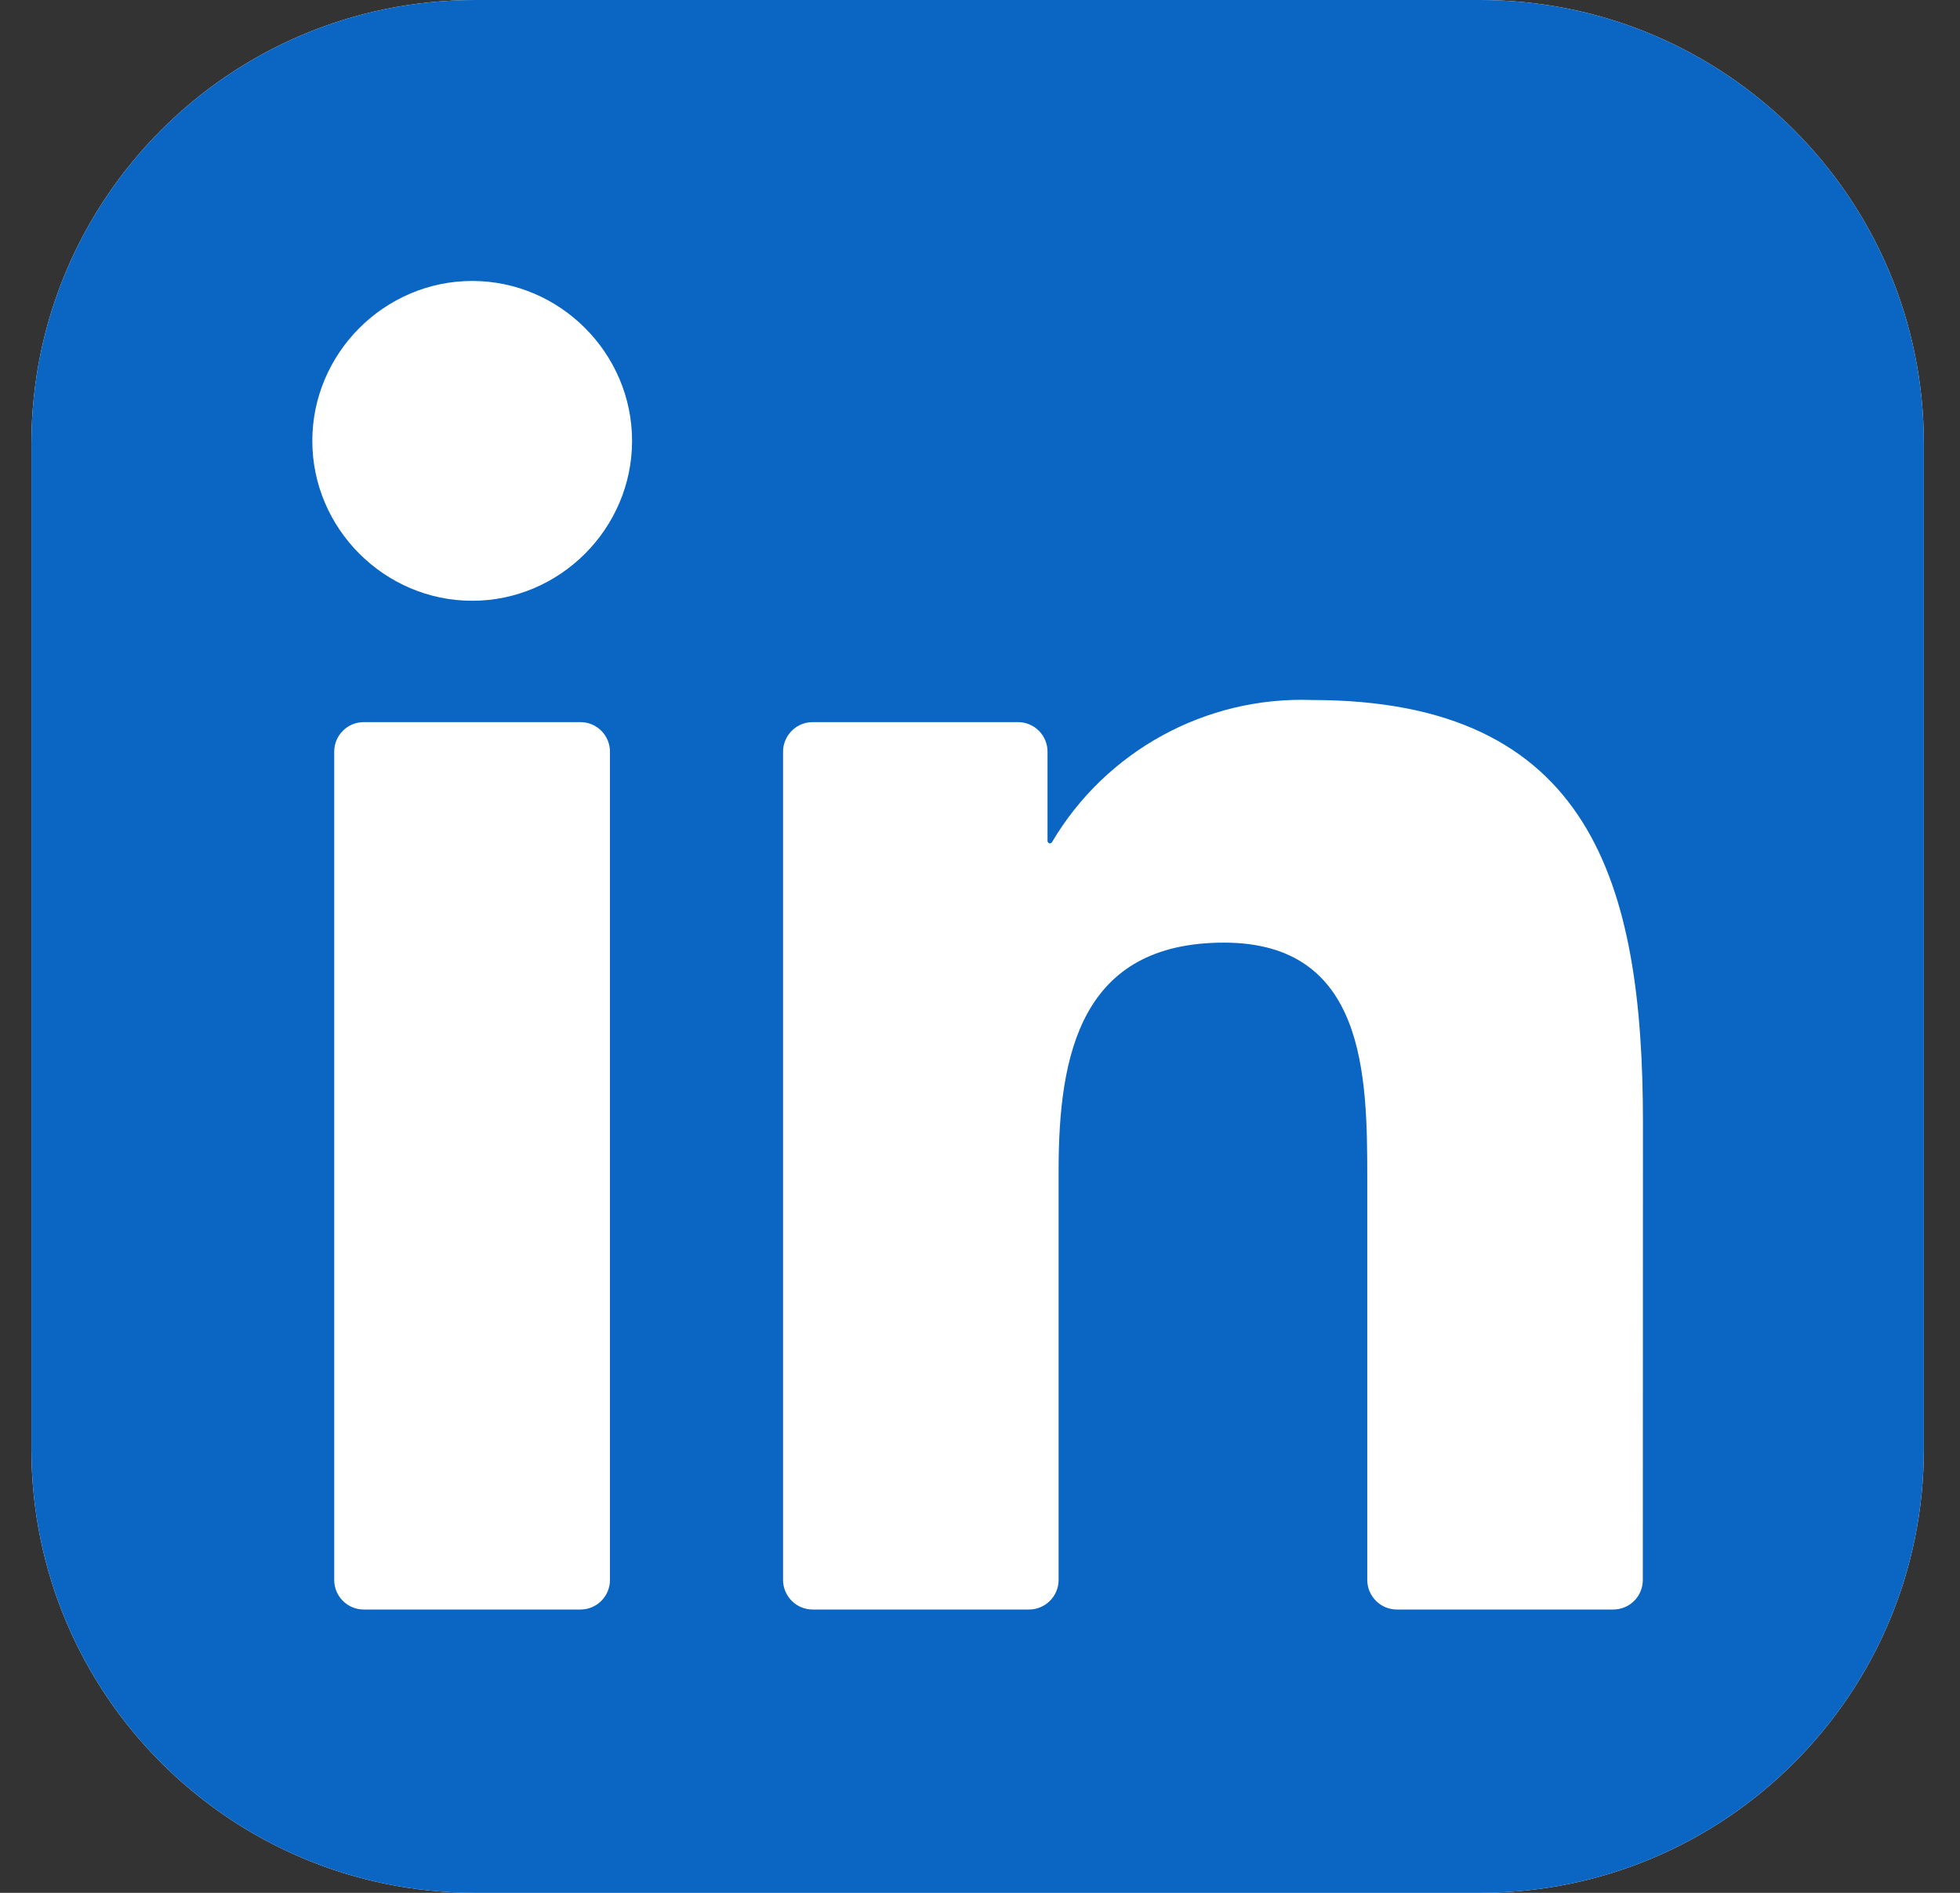 <svg width="29" height="28" viewBox="0 0 29 28" fill="none" xmlns="http://www.w3.org/2000/svg">
<rect x="0" y="0" width="29" height="28" fill="#333333" stroke="none"/>
<g clip-path="url(#clip0_587_854)">
<path d="M21.902 0H7.027C3.403 0 0.465 2.938 0.465 6.562V21.438C0.465 25.062 3.403 28 7.027 28H21.902C25.527 28 28.465 25.062 28.465 21.438V6.562C28.465 2.938 25.527 0 21.902 0Z" fill="white"/>
<path d="M21.902 0H7.027C3.403 0 0.465 2.938 0.465 6.562V21.438C0.465 25.062 3.403 28 7.027 28H21.902C25.527 28 28.465 25.062 28.465 21.438V6.562C28.465 2.938 25.527 0 21.902 0Z" fill="#0A66C2"/>
<path d="M20.668 23.809H23.869C23.985 23.809 24.097 23.763 24.179 23.681C24.261 23.599 24.307 23.488 24.307 23.372L24.309 16.608C24.309 13.073 23.547 10.355 19.415 10.355C17.845 10.297 16.364 11.106 15.565 12.458C15.561 12.465 15.555 12.47 15.548 12.473C15.541 12.476 15.533 12.476 15.525 12.474C15.518 12.472 15.511 12.468 15.507 12.462C15.502 12.456 15.5 12.448 15.499 12.441V11.119C15.499 11.003 15.453 10.892 15.371 10.81C15.289 10.728 15.178 10.682 15.062 10.682H12.024C11.908 10.682 11.797 10.728 11.715 10.81C11.633 10.892 11.586 11.003 11.586 11.119V23.371C11.586 23.487 11.633 23.599 11.715 23.681C11.797 23.763 11.908 23.809 12.024 23.809H15.225C15.341 23.809 15.452 23.763 15.534 23.681C15.617 23.599 15.663 23.487 15.663 23.371V17.315C15.663 15.602 15.988 13.944 18.11 13.944C20.203 13.944 20.23 15.903 20.23 17.426V23.372C20.23 23.488 20.277 23.599 20.359 23.681C20.441 23.763 20.552 23.809 20.668 23.809ZM4.621 6.522C4.621 7.819 5.689 8.887 6.987 8.887C8.284 8.887 9.352 7.819 9.352 6.521C9.352 5.224 8.284 4.156 6.987 4.156C5.689 4.156 4.621 5.224 4.621 6.522ZM5.382 23.809H8.588C8.704 23.809 8.815 23.763 8.897 23.681C8.979 23.599 9.025 23.488 9.025 23.372V11.119C9.025 11.003 8.979 10.892 8.897 10.81C8.815 10.728 8.704 10.682 8.588 10.682H5.382C5.266 10.682 5.155 10.728 5.073 10.81C4.991 10.892 4.945 11.003 4.945 11.119V23.372C4.945 23.488 4.991 23.599 5.073 23.681C5.155 23.763 5.266 23.809 5.382 23.809Z" fill="white"/>
</g>
<defs>
<clipPath id="clip0_587_854">
<rect width="28" height="28" fill="white" transform="translate(0.465)"/>
</clipPath>
</defs>
</svg>
